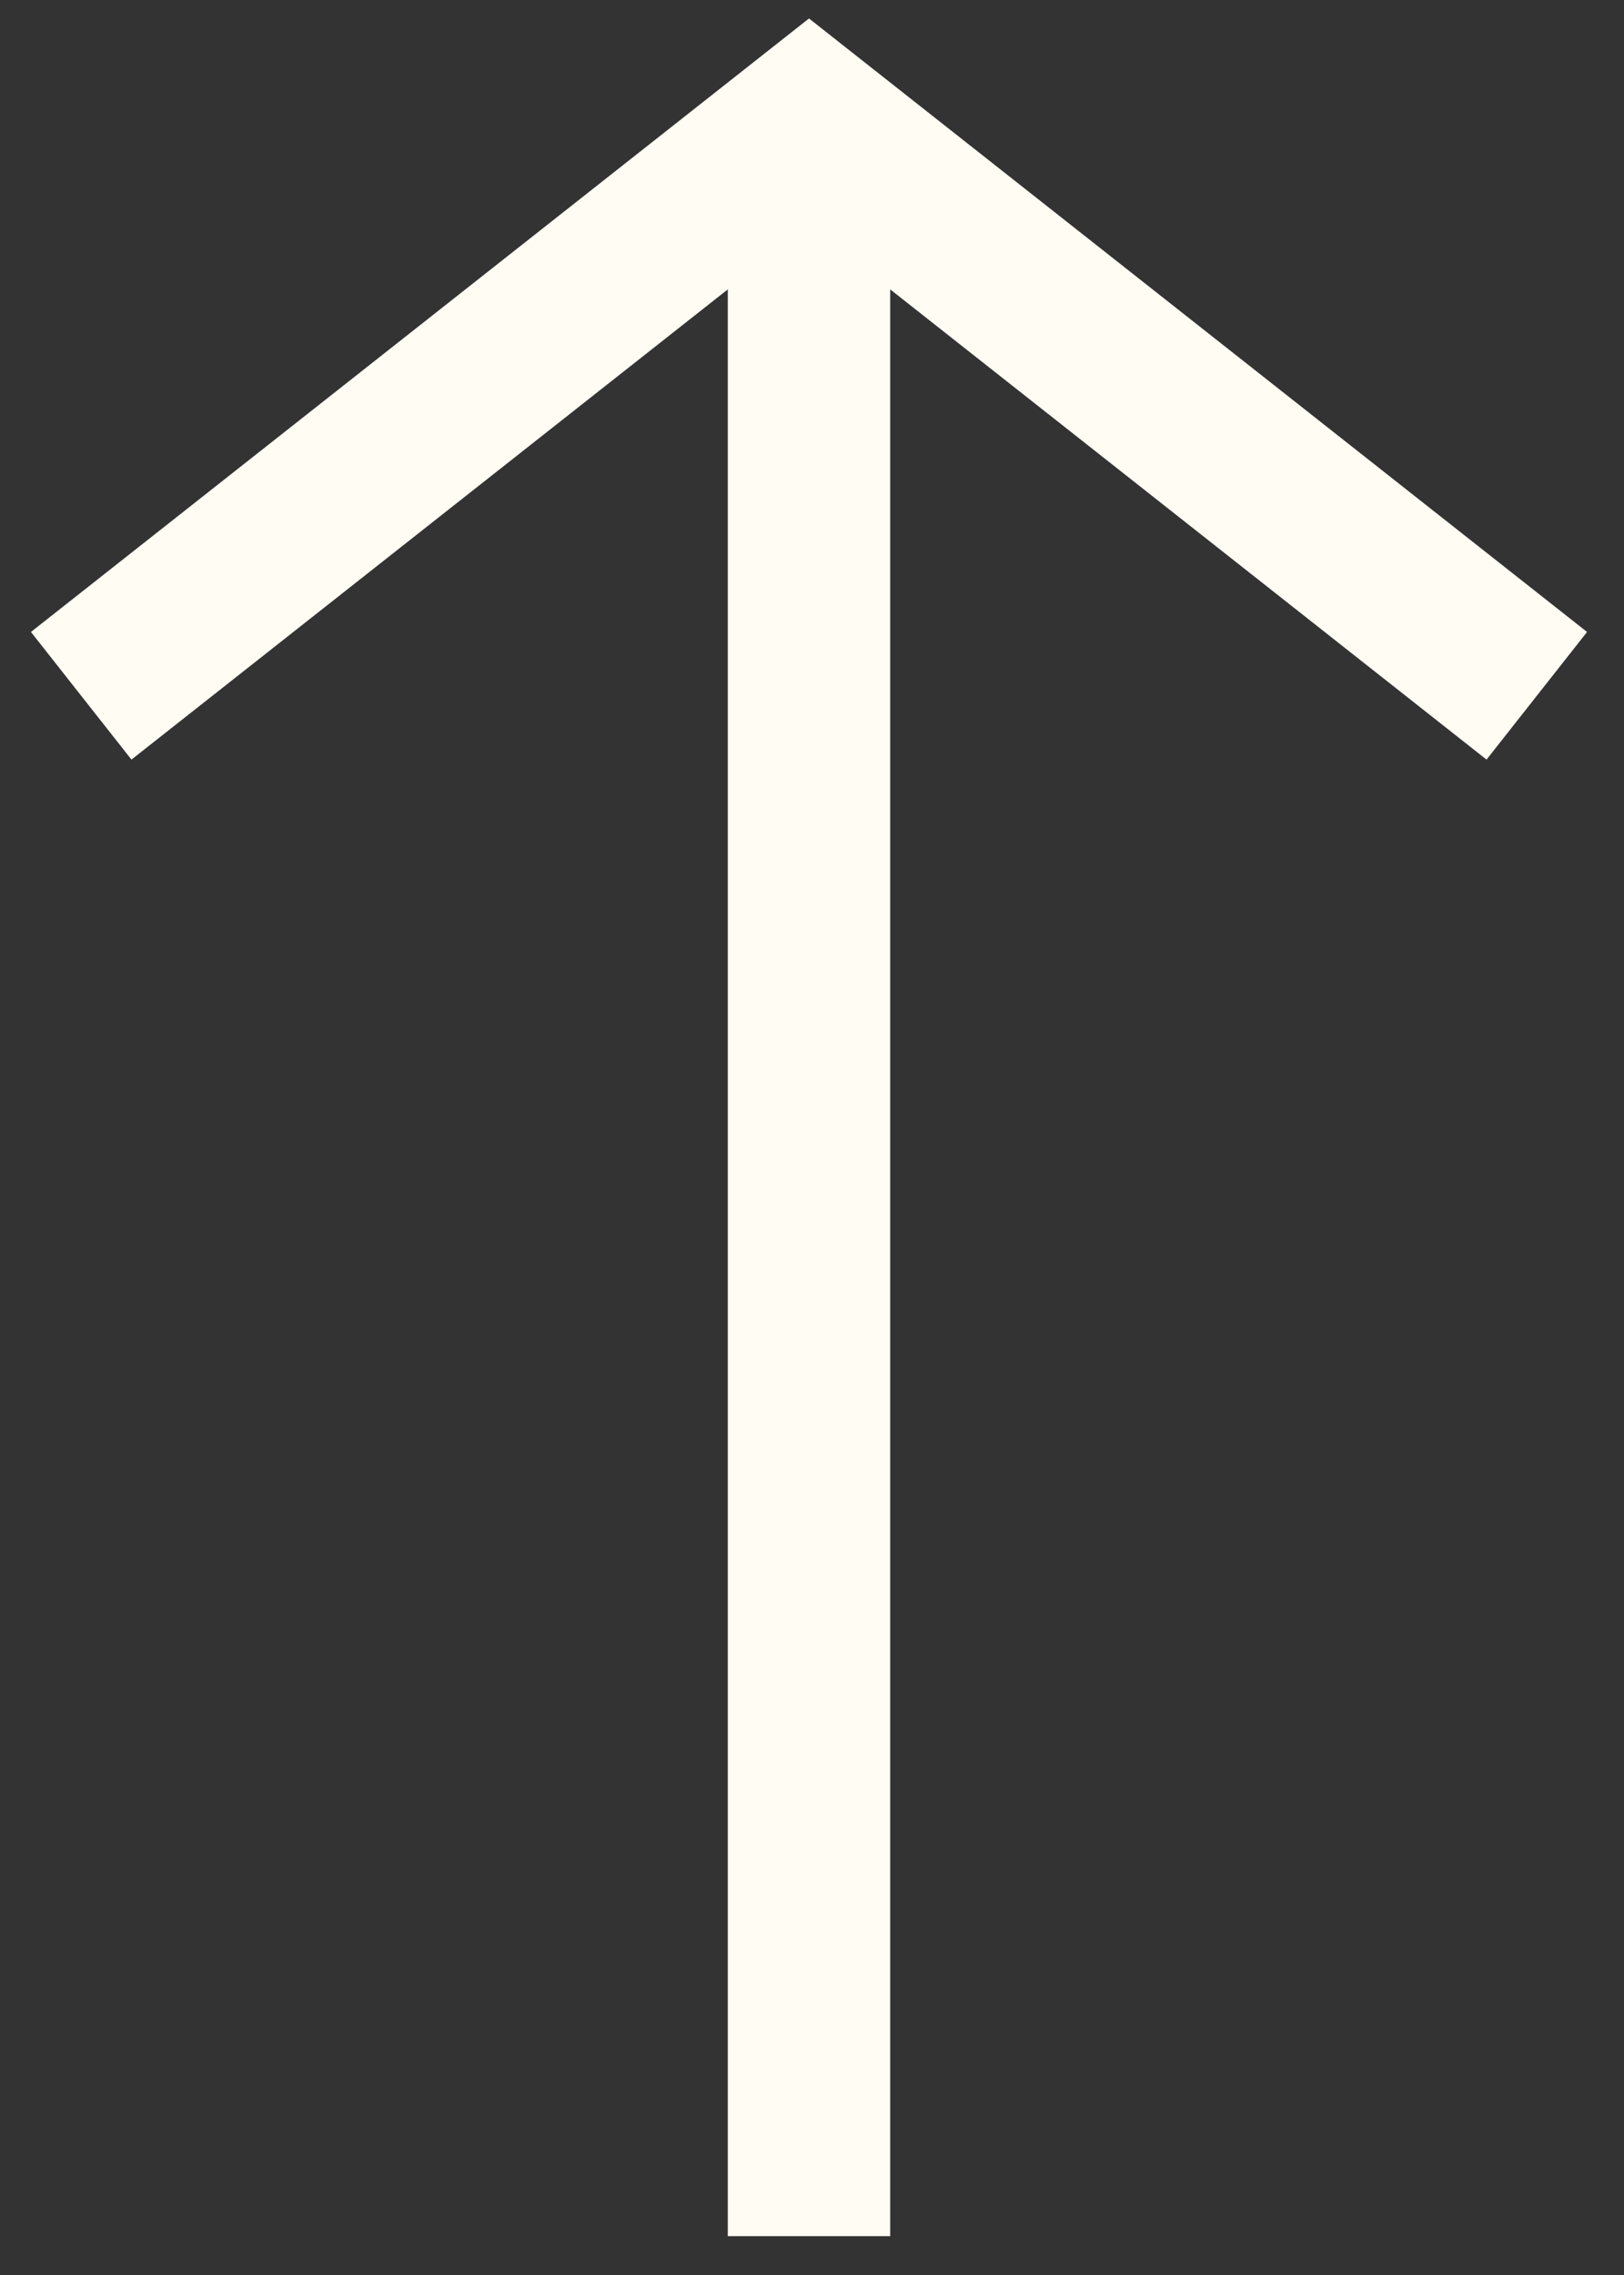 <svg width="40" height="56" viewBox="0 0 40 56" fill="none" xmlns="http://www.w3.org/2000/svg">
<rect x="0" y="0" width="40" height="56" fill="#333333" stroke="none"/>
<path d="M37.852 17.127L19.926 3.001L2 17.127" stroke="#FFFCF3" stroke-width="4"/>
<path d="M19.926 55.044L19.926 3" stroke="#FFFCF3" stroke-width="4"/>
</svg>
